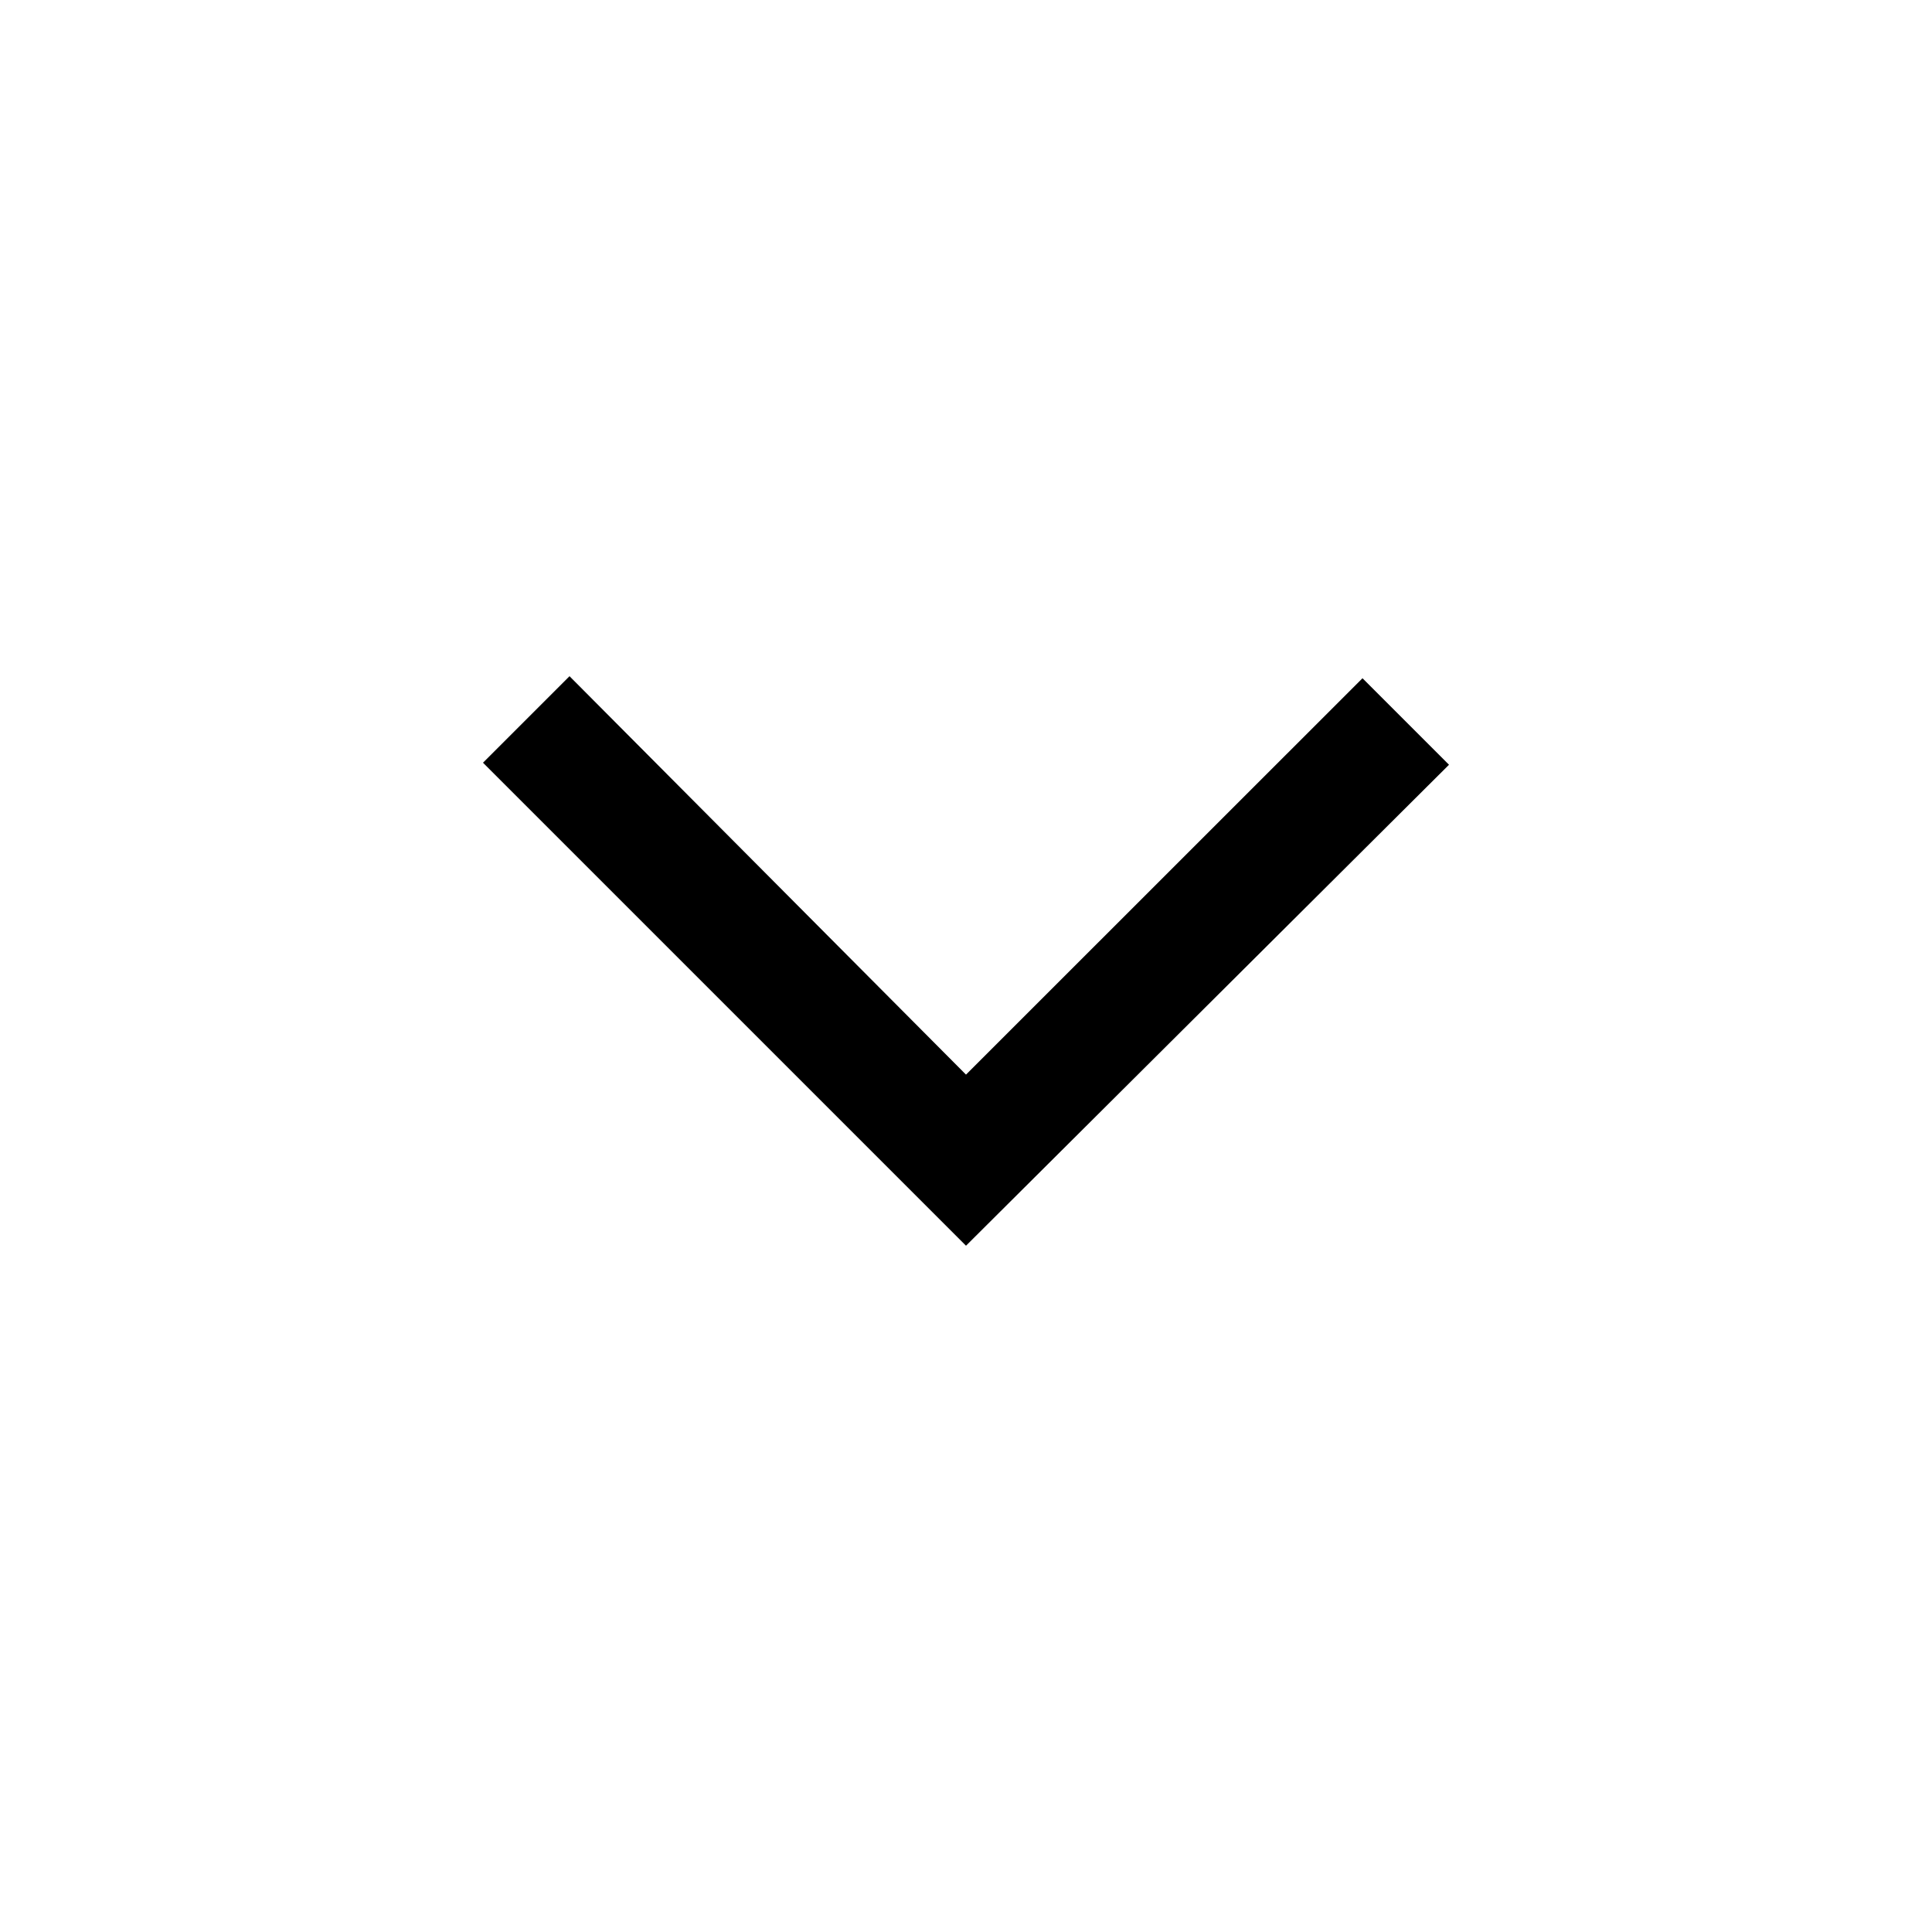 <svg width="18" height="18" viewBox="0 0 18 18" fill="none" xmlns="http://www.w3.org/2000/svg">
<path d="M9 11.606L4.5 7.106L5.306 6.3L9 10.012L12.694 6.319L13.5 7.125L9 11.606Z" fill="black"/>
</svg>
